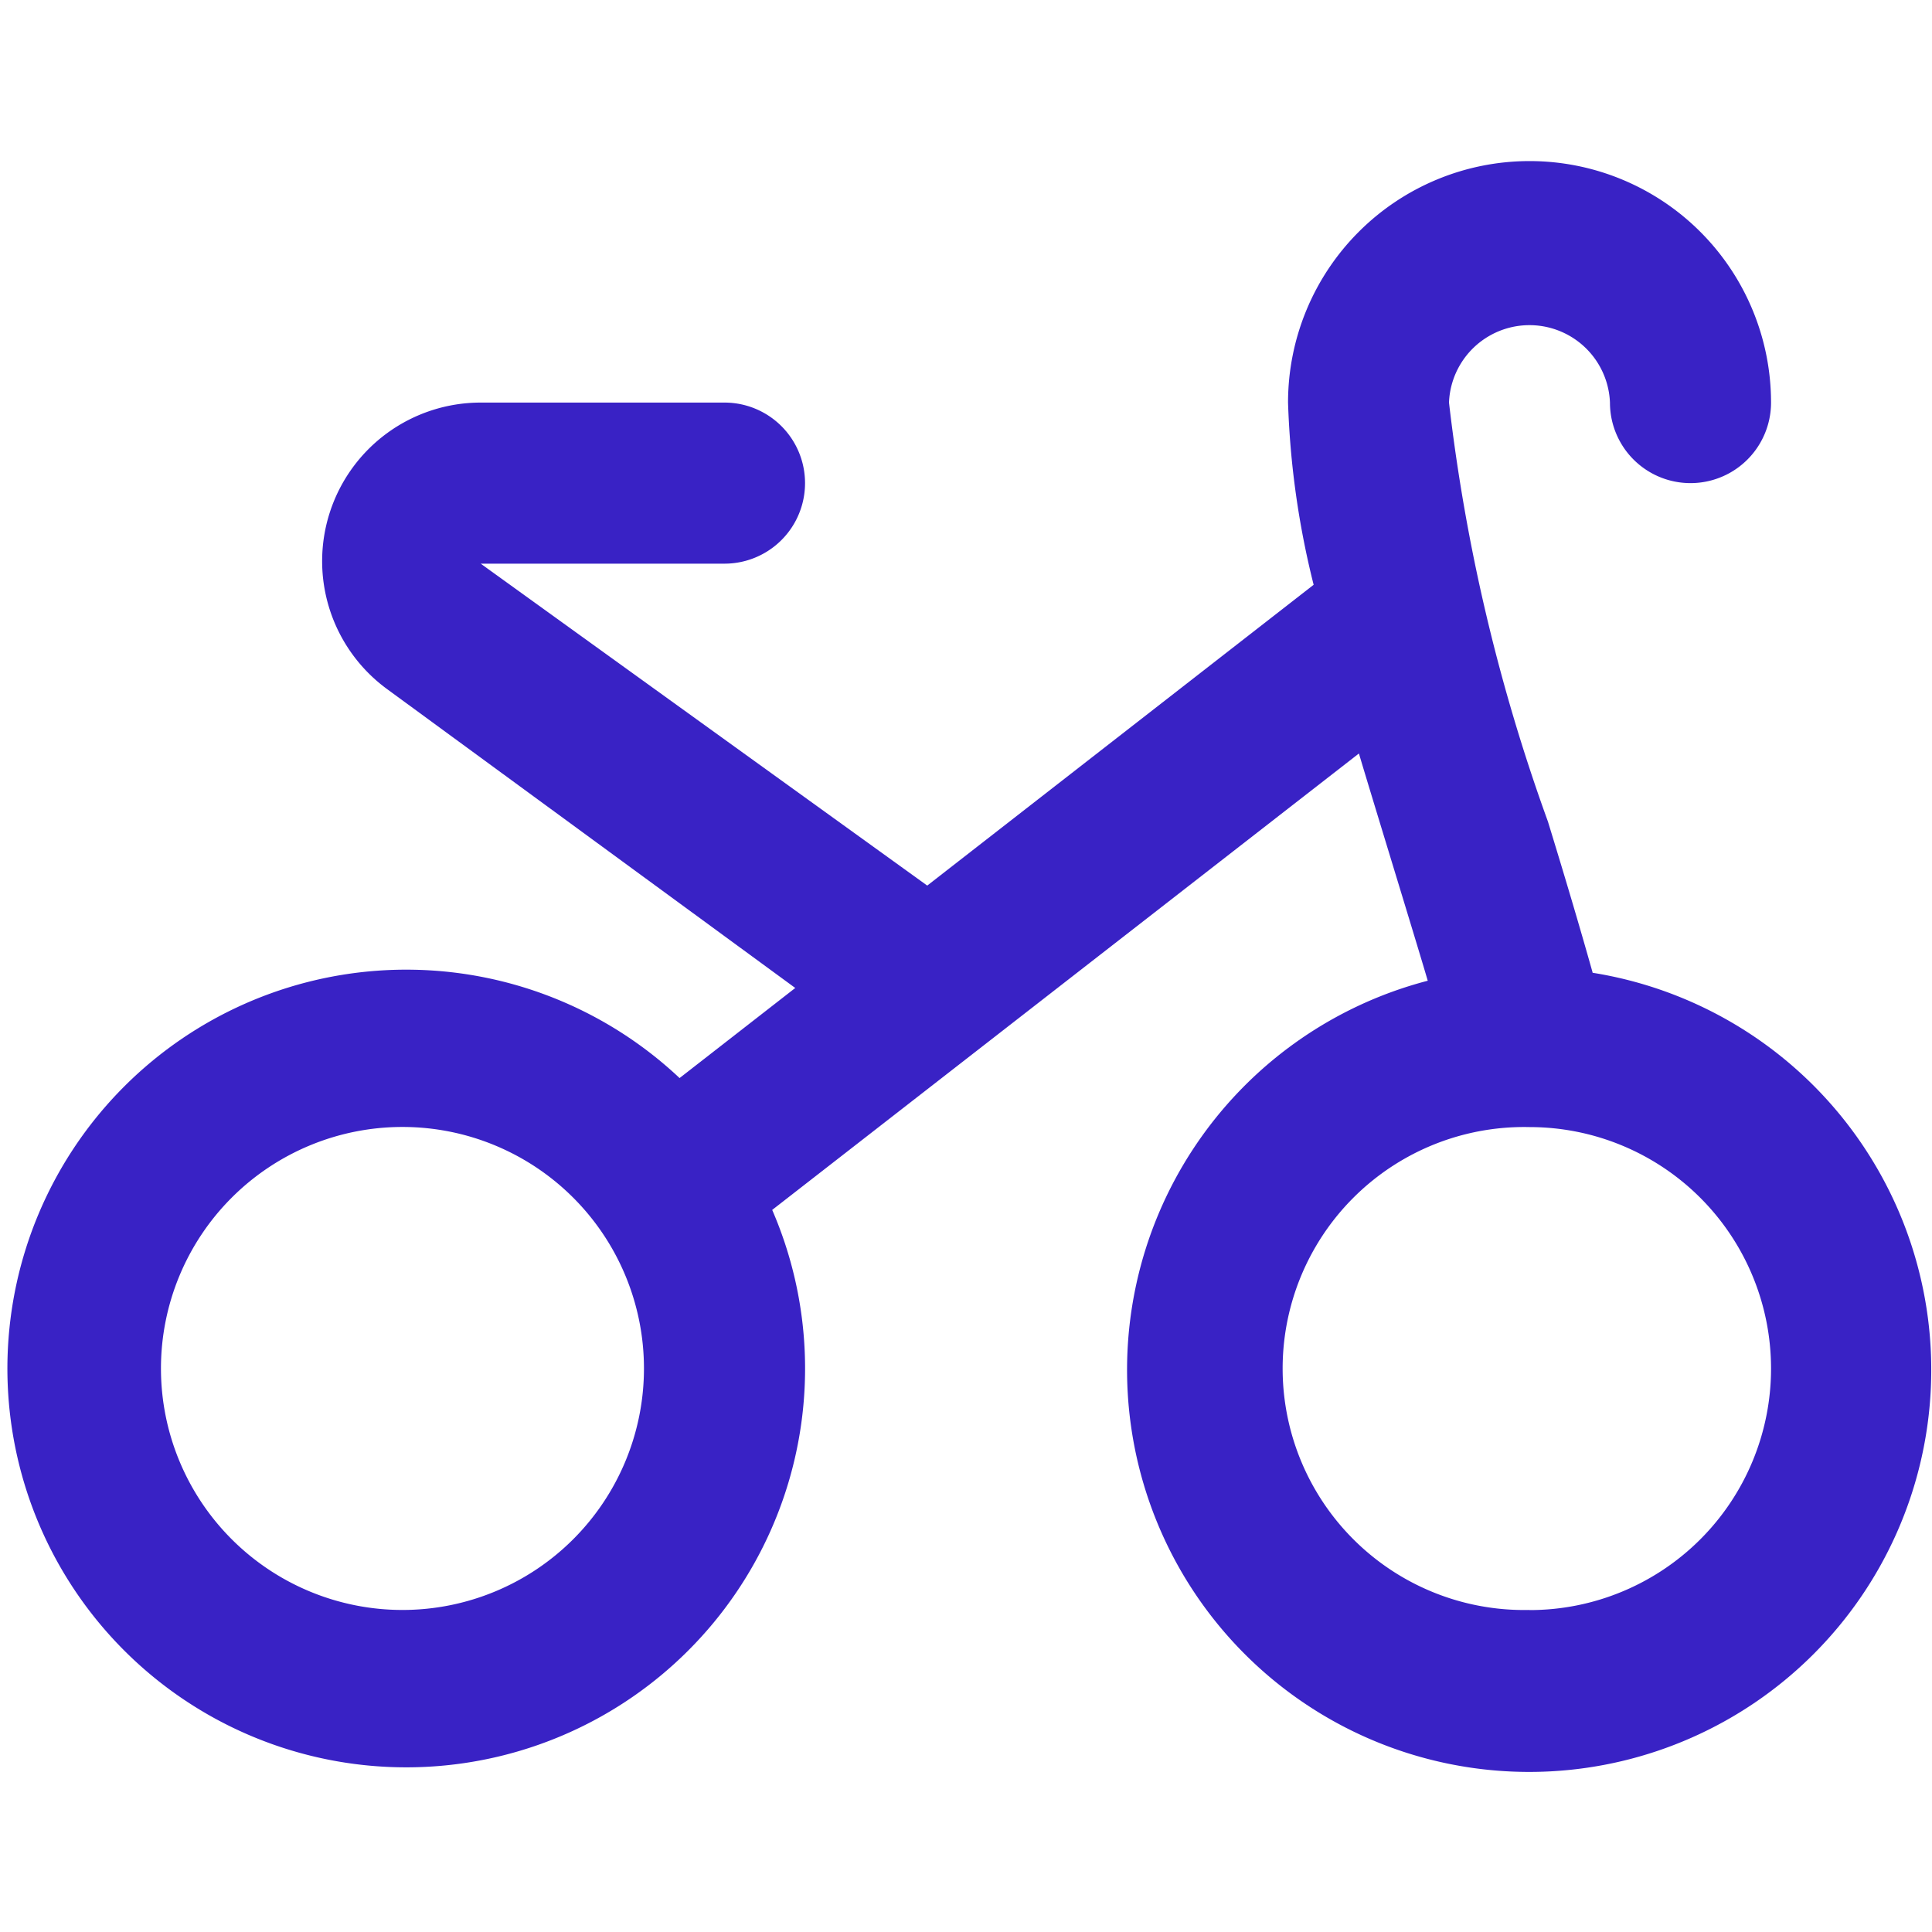 <svg width="16" height="16" fill="none" xmlns="http://www.w3.org/2000/svg"><path d="M13.189 8.053c-.11-.391-.233-.804-.37-1.25A15.365 15.365 0 0 1 12 3.334a.667.667 0 0 1 1.333 0 .667.667 0 1 0 1.334 0 2 2 0 1 0-4 0 7.11 7.11 0 0 0 .212 1.509l-3.2 2.491-3.698-2.666H6a.667.667 0 1 0 0-1.334H3.98a1.313 1.313 0 0 0-.774 2.373l3.38 2.475-.958.746a3.303 3.303 0 1 0 .767 1.092l4.859-3.78c.094.318.485 1.59.57 1.882a3.33 3.33 0 1 0 1.365-.066v-.002Zm-9.856 5.28a2 2 0 1 1 0-4 2 2 0 0 1 0 4Zm9.334 0a2 2 0 1 1 0-3.999 2 2 0 0 1 0 4Z" fill="#3922C5"/></svg>